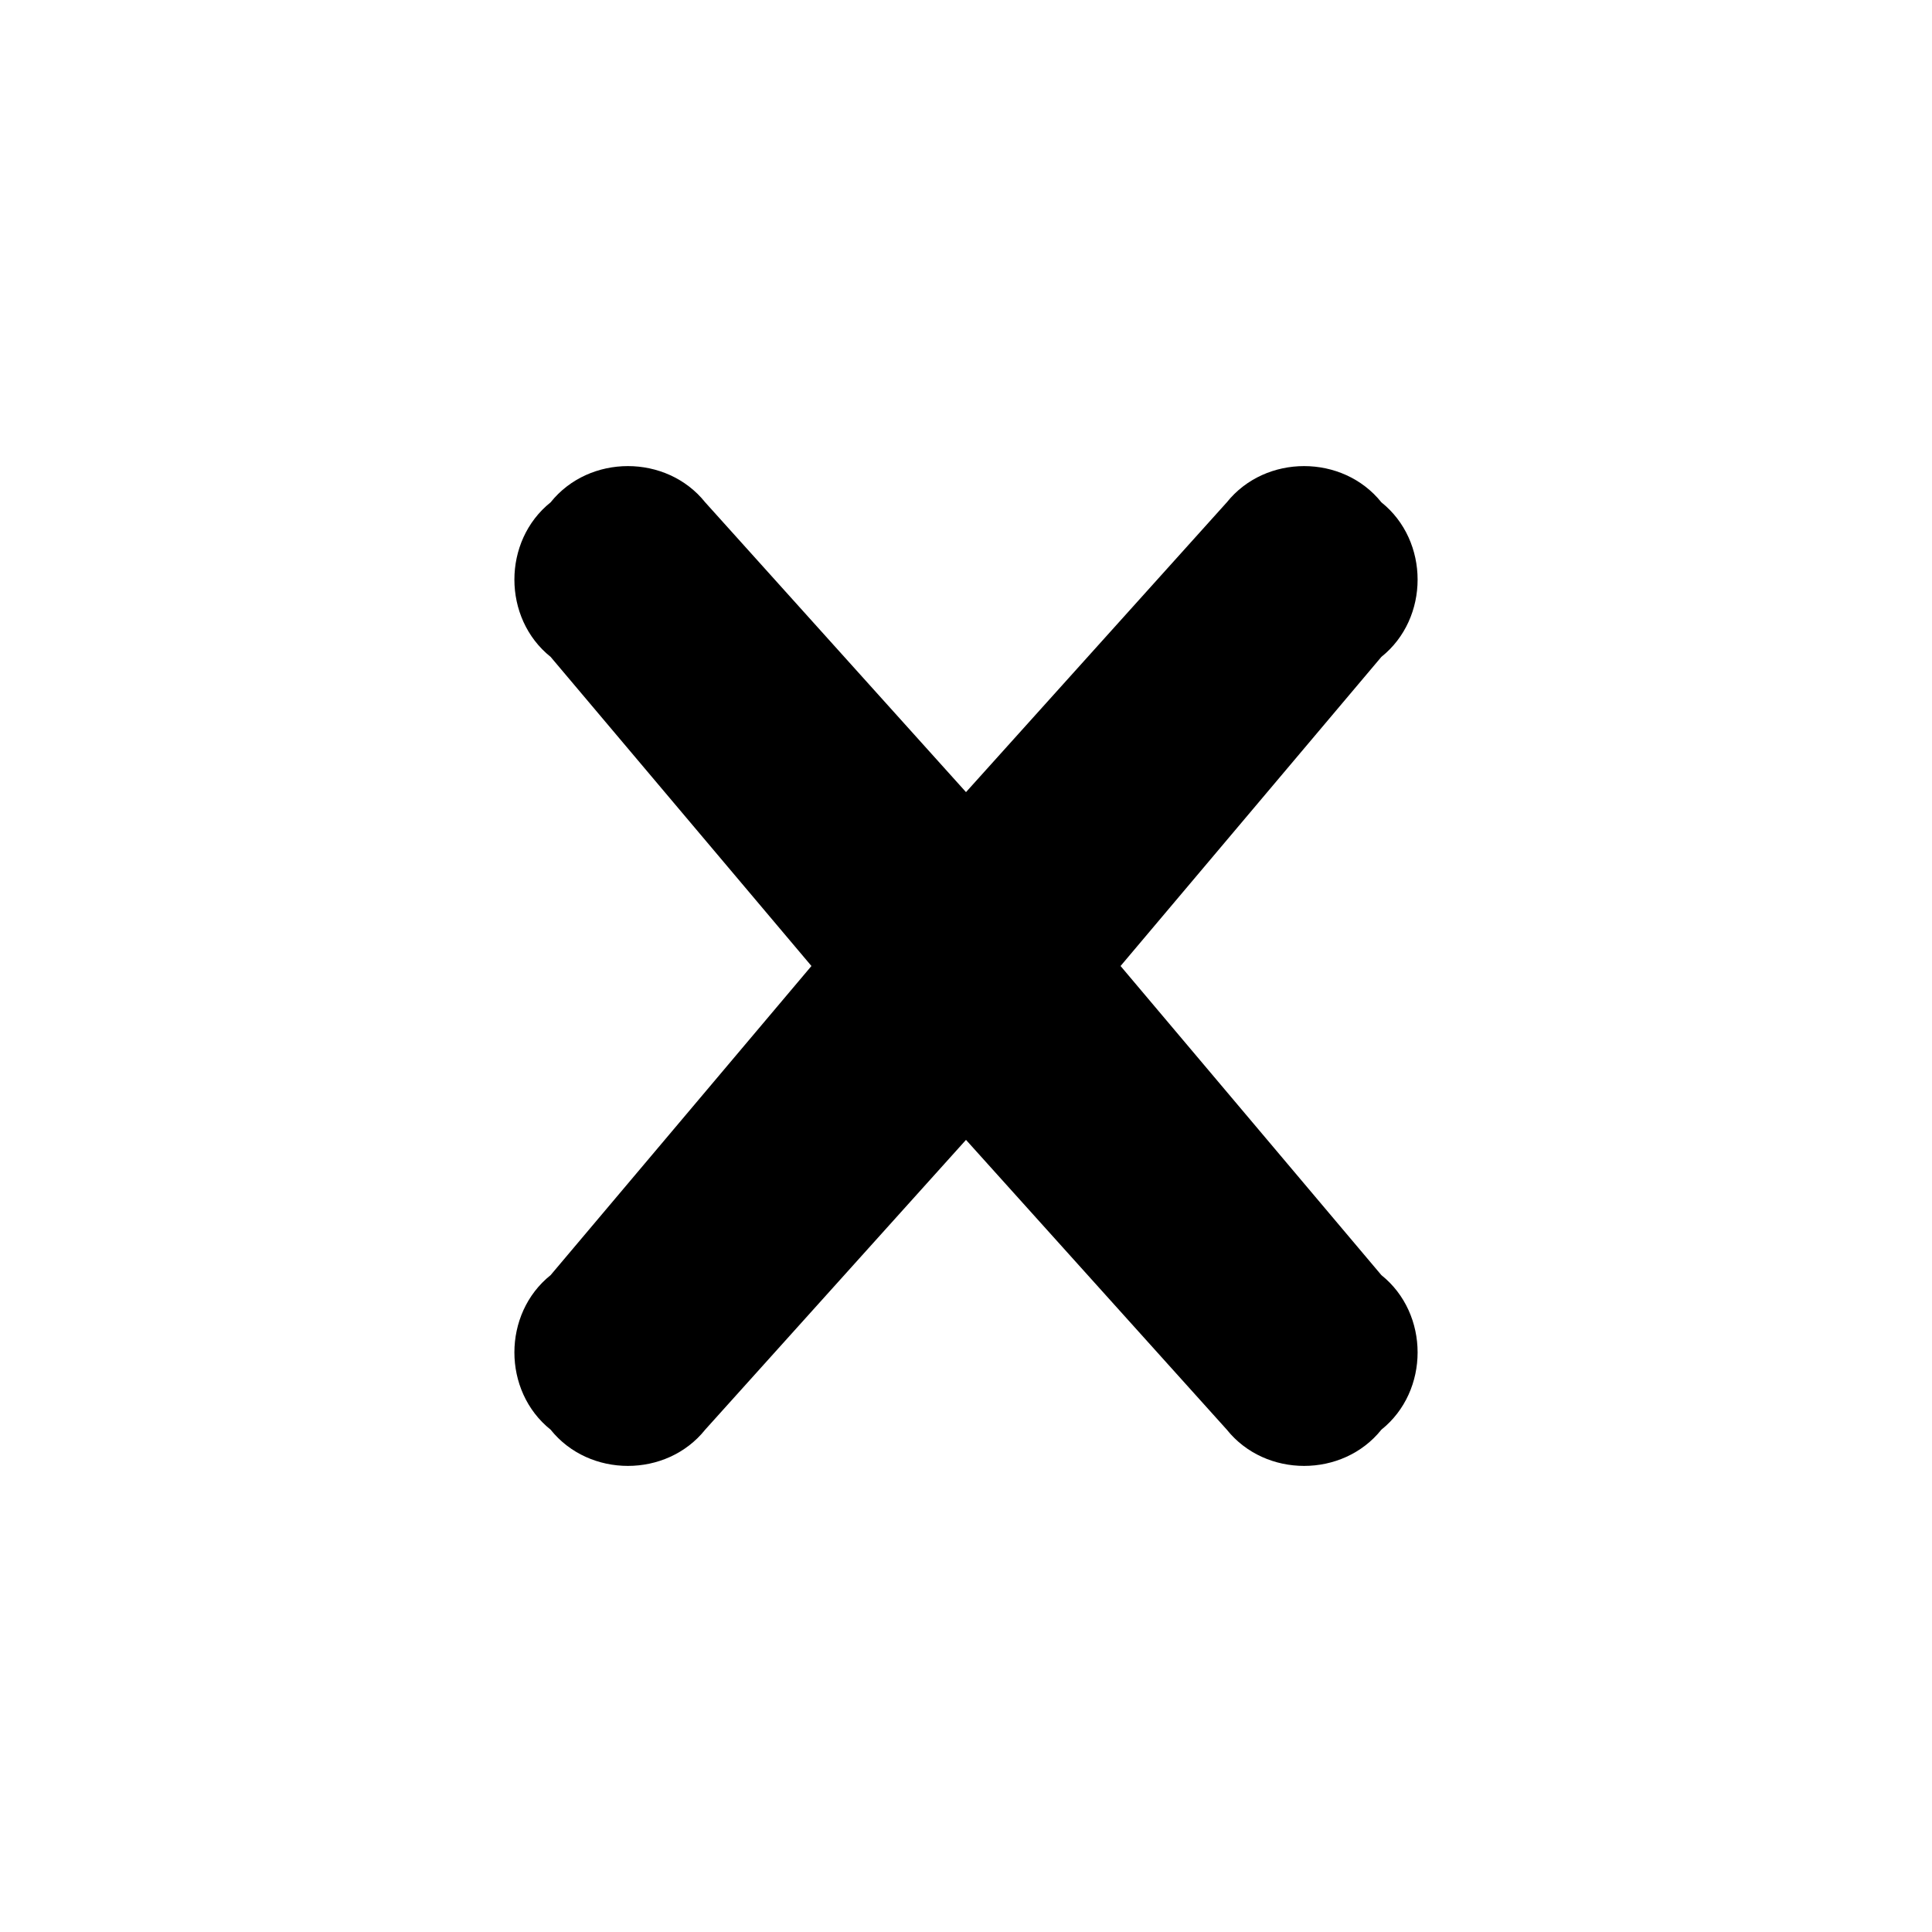 <svg viewBox="0 0 20 20"><path d="M14.3 14.8c-.4.5-1.2.5-1.6 0l-2.7-3-2.7 3c-.4.5-1.2.5-1.6 0-.5-.4-.5-1.2 0-1.6L8.4 10 5.7 6.8c-.5-.4-.5-1.2 0-1.6.4-.5 1.2-.5 1.6 0l2.7 3 2.7-3c.4-.5 1.2-.5 1.6 0 .5.4.5 1.2 0 1.6L11.6 10l2.7 3.2c.5.4.5 1.2 0 1.6z"></path></svg>